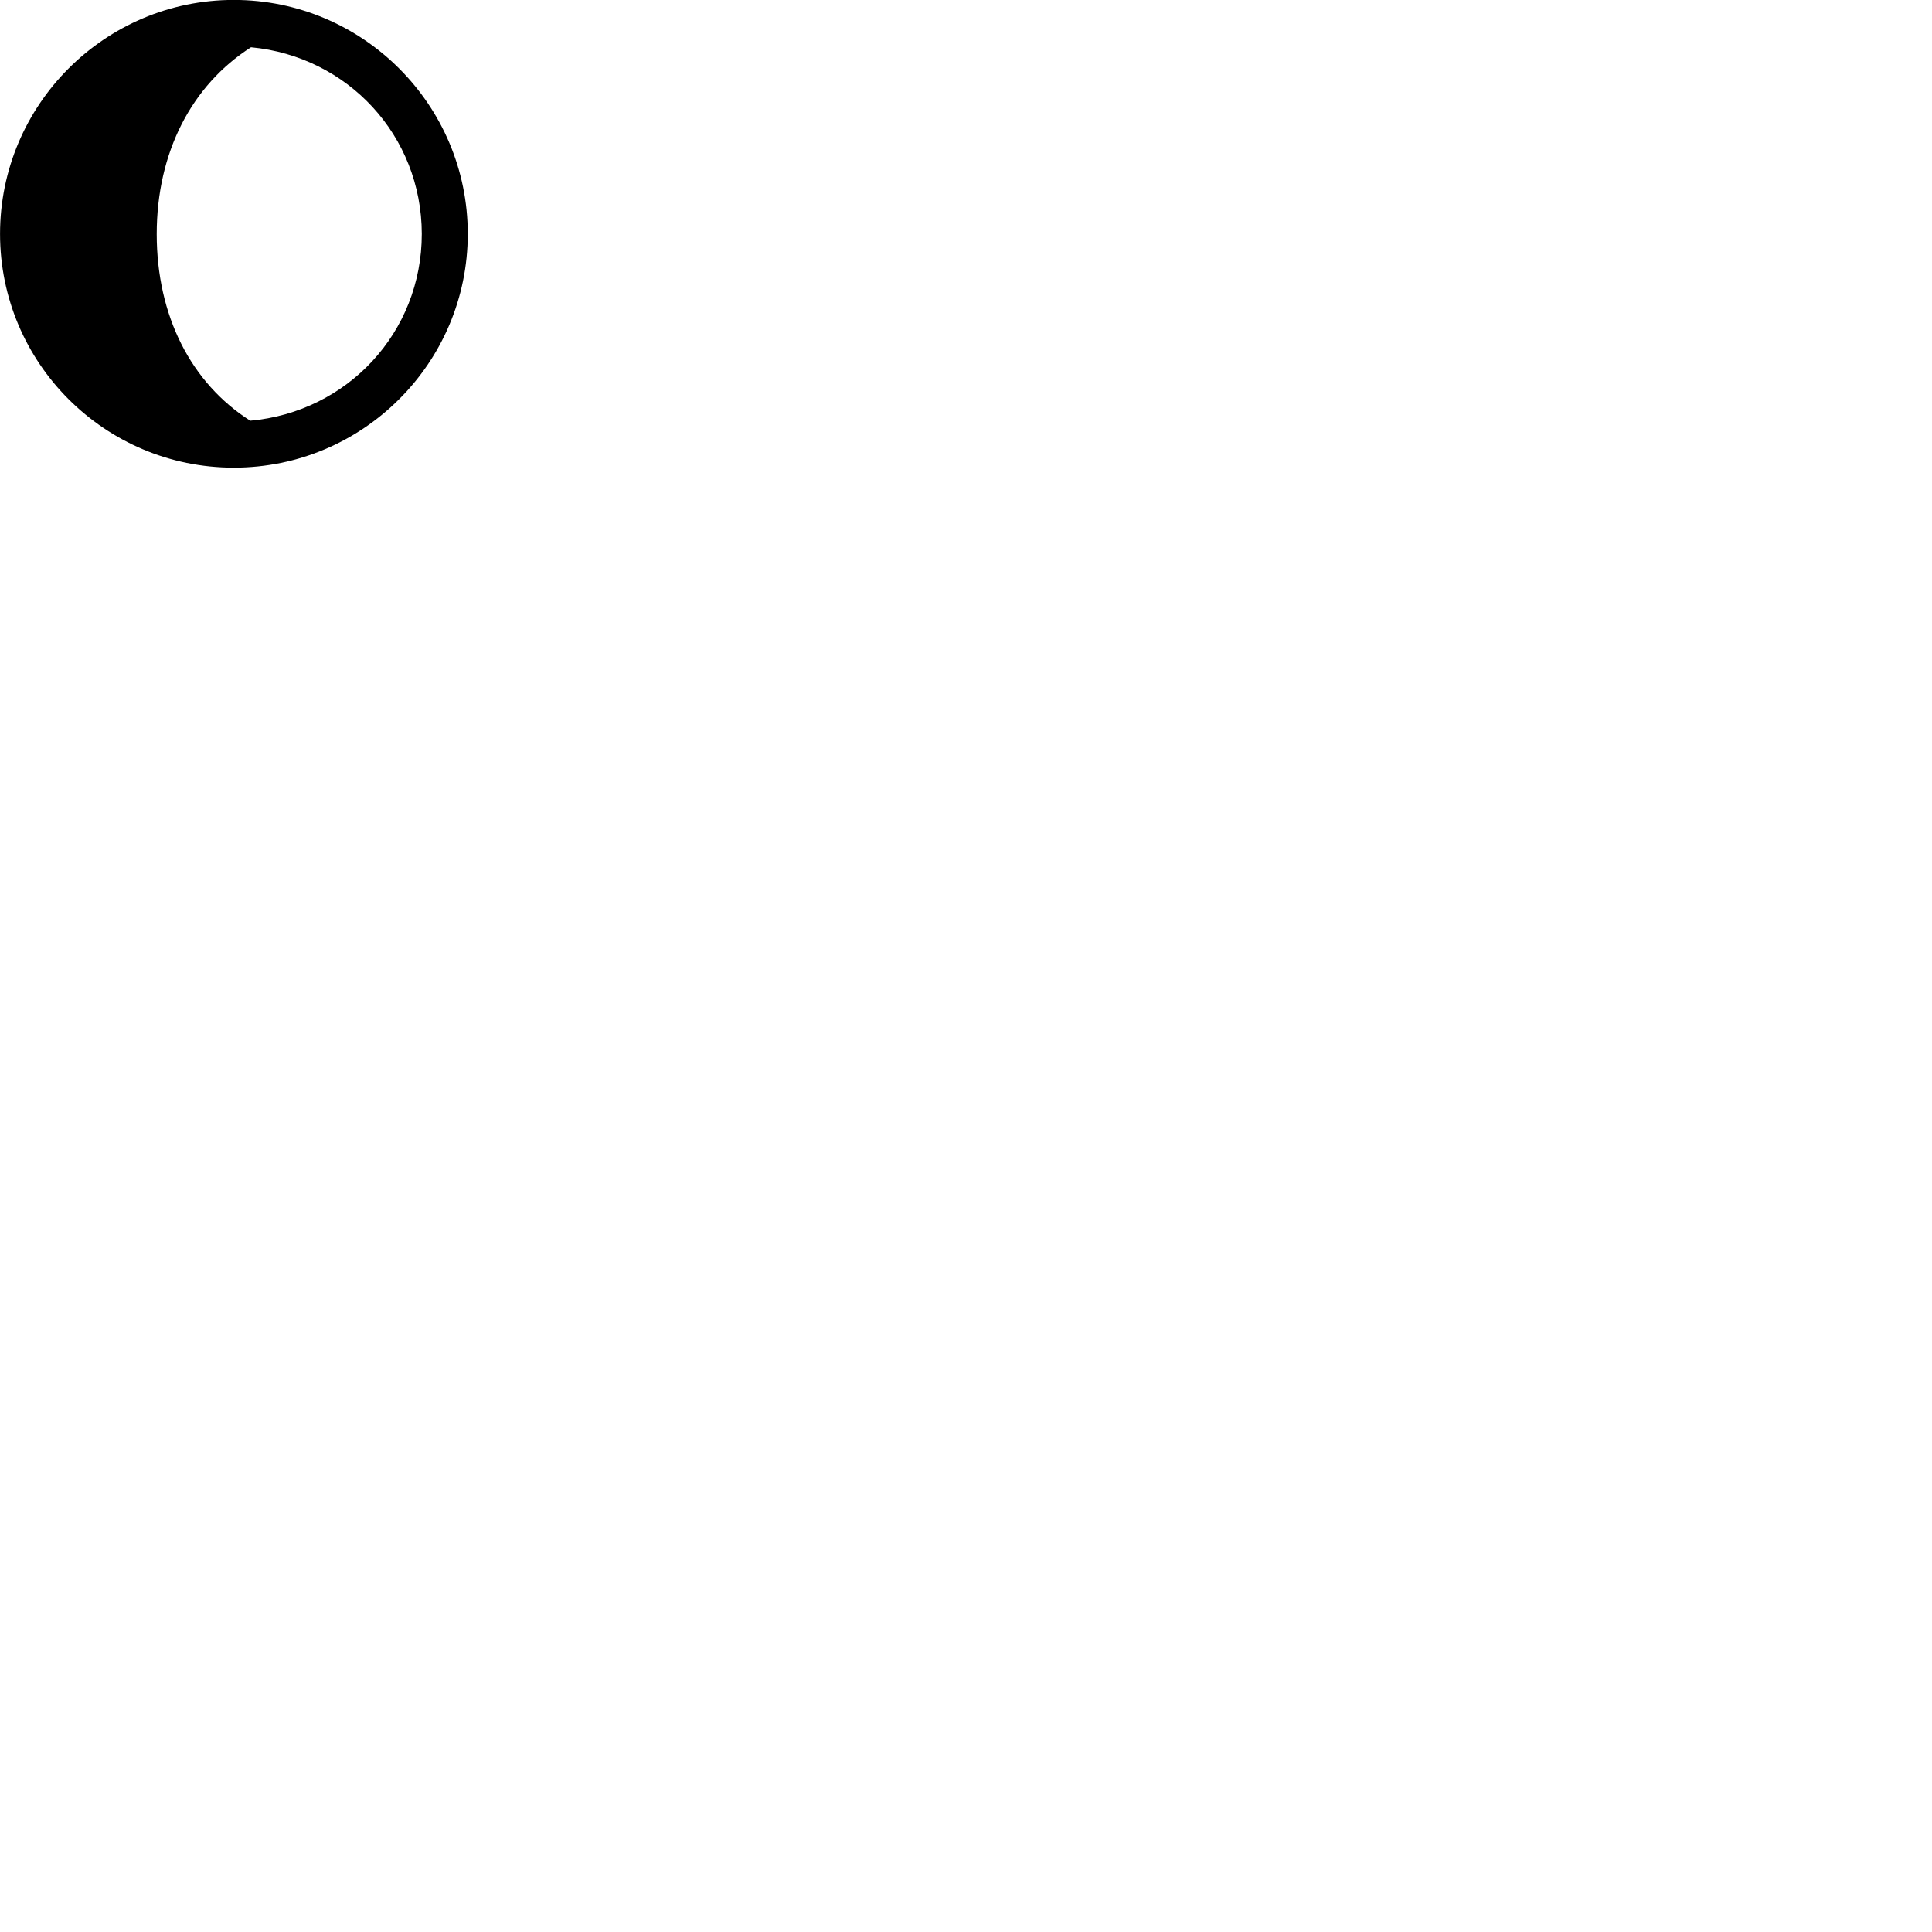 
        <svg xmlns="http://www.w3.org/2000/svg" viewBox="0 0 100 100">
            <path d="M12.102 24.206C18.782 24.206 24.212 18.786 24.212 12.106C24.212 5.426 18.782 -0.004 12.102 -0.004C5.422 -0.004 0.002 5.426 0.002 12.106C0.002 18.786 5.422 24.206 12.102 24.206ZM8.112 12.116C8.112 7.896 9.912 4.416 12.992 2.446C18.002 2.916 21.822 7.016 21.832 12.106C21.832 17.216 17.972 21.326 12.952 21.776C9.892 19.826 8.112 16.356 8.112 12.116Z" />
        </svg>
    